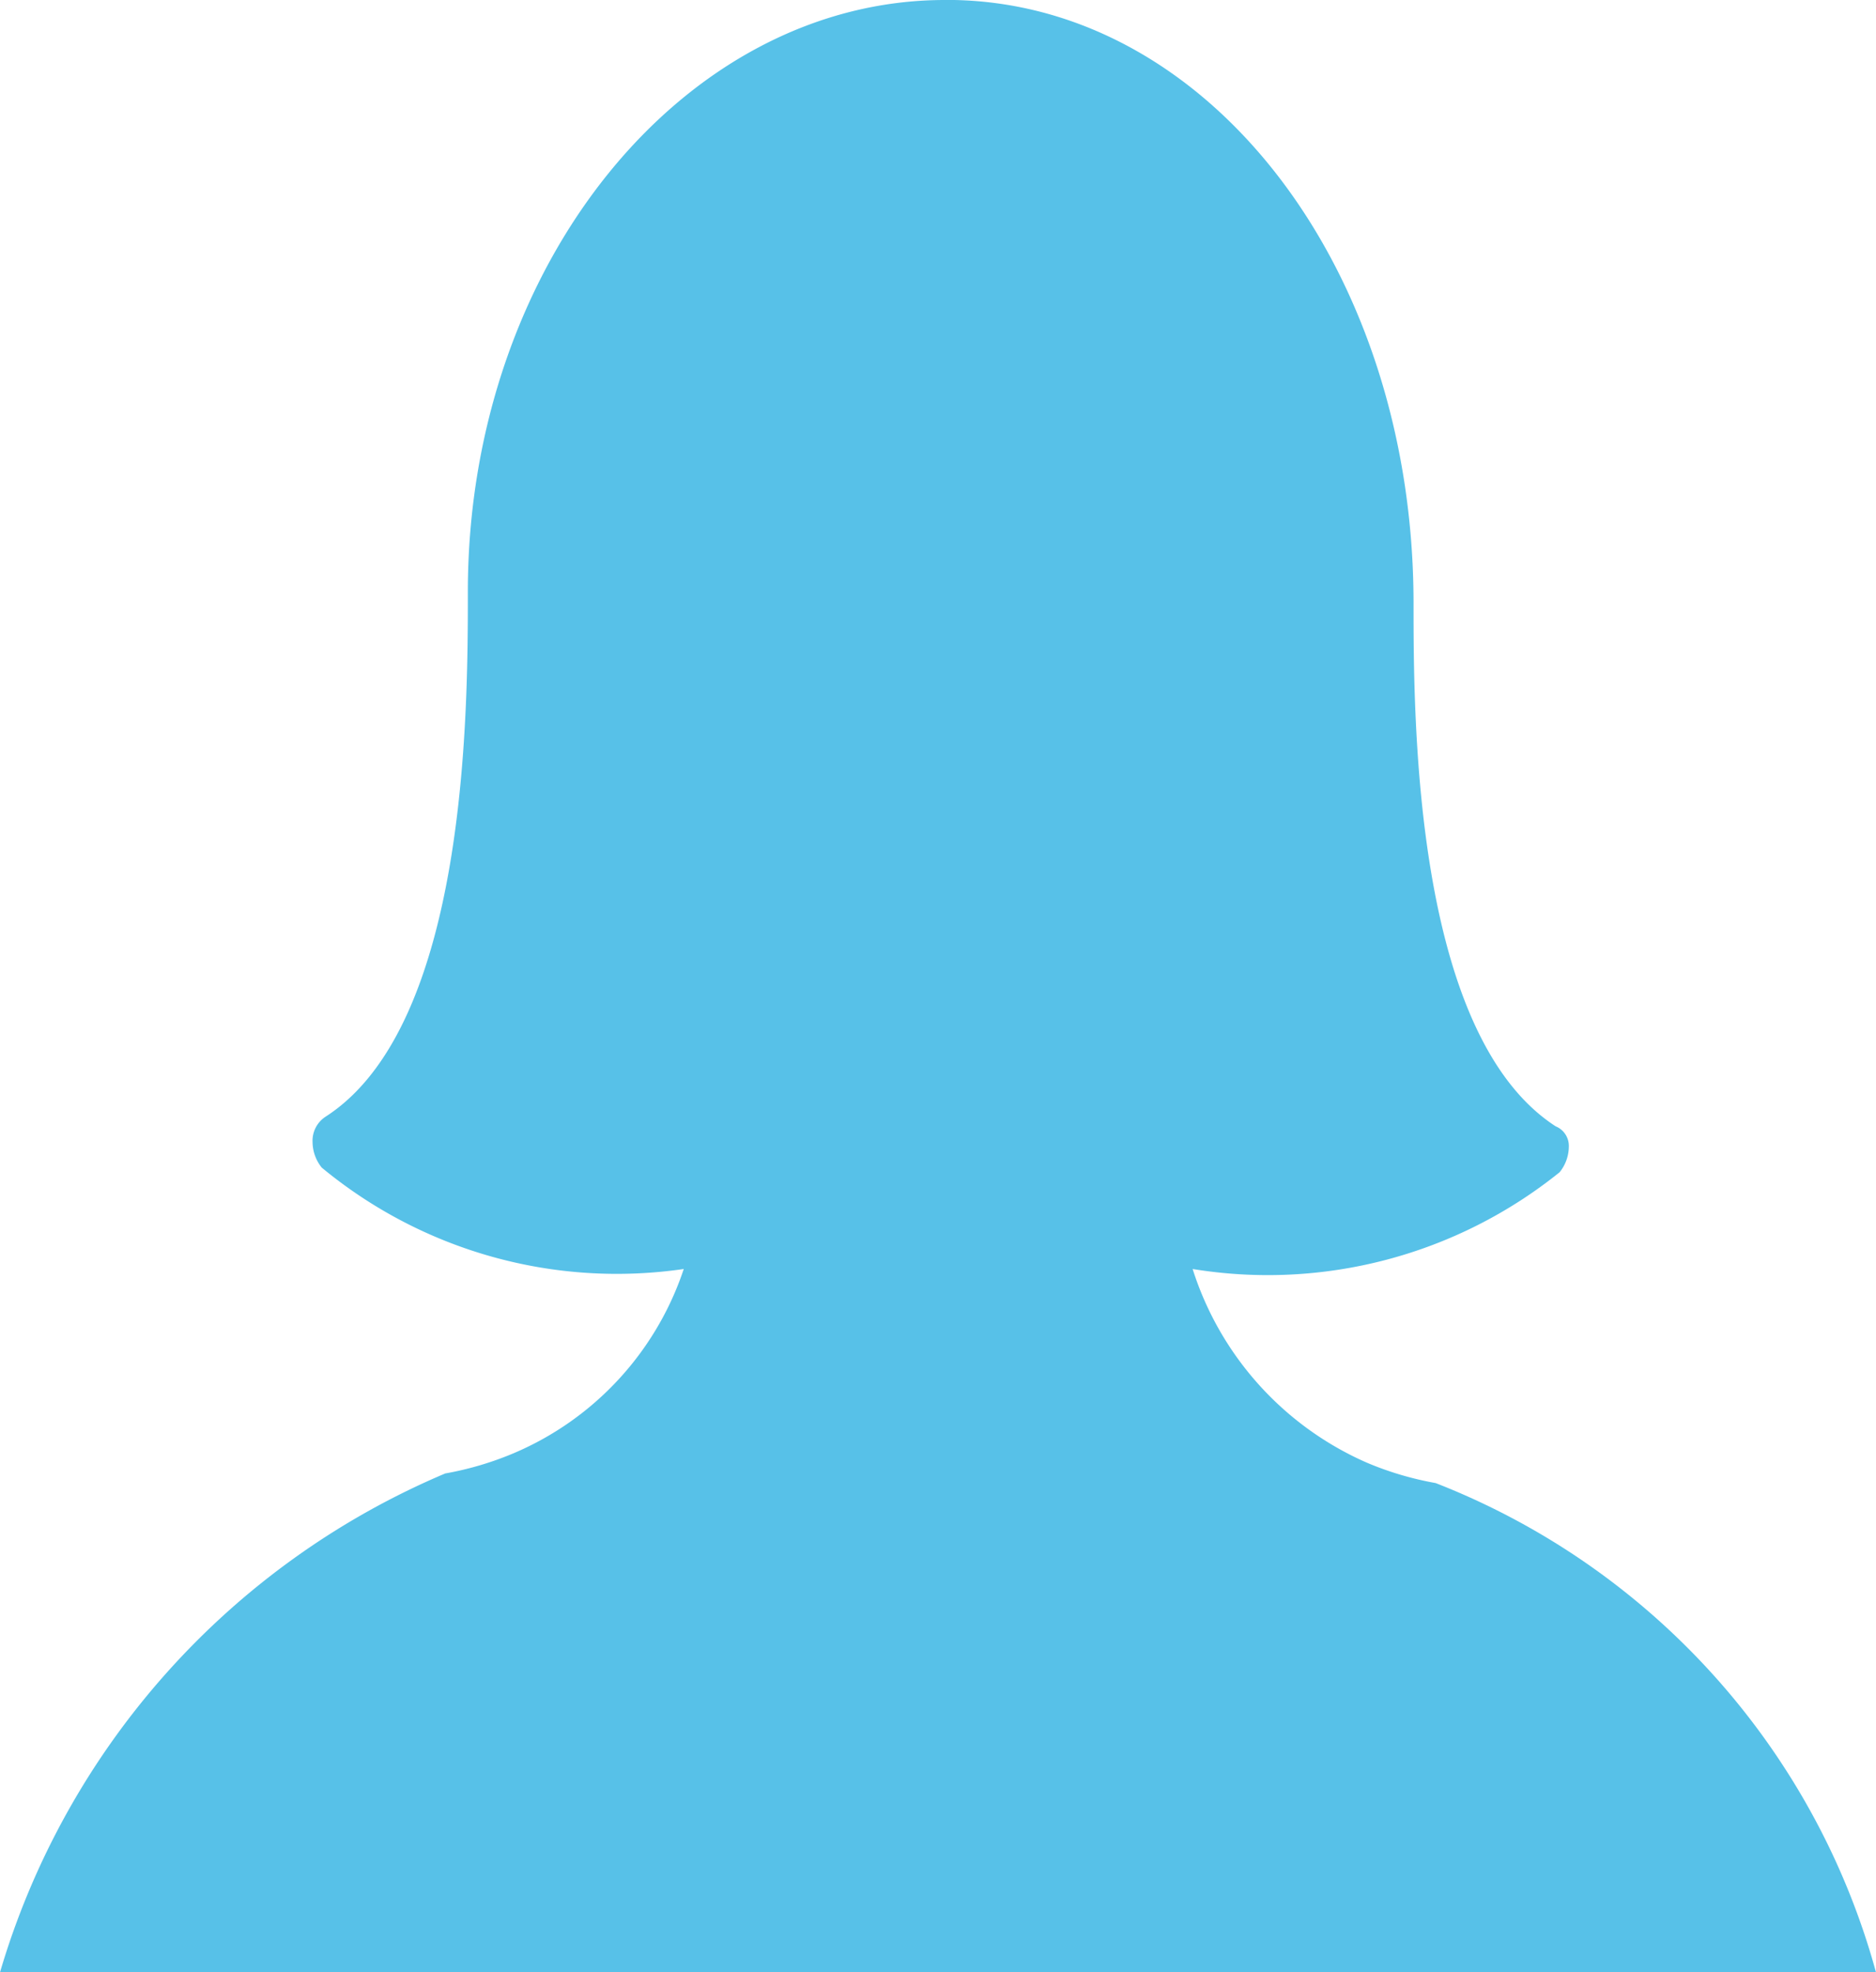 <svg xmlns="http://www.w3.org/2000/svg" viewBox="1670 608 14.267 15">
  <defs>
    <style>
      .cls-1 {
        fill: #57c1e8;
      }
    </style>
  </defs>
  <path id="Path_224" data-name="Path 224" class="cls-1" d="M14.167,15a5.575,5.575,0,0,0-3.349-3.721,2.428,2.428,0,0,1-.523-.155A2.4,2.4,0,0,1,8.97,9.651a3.538,3.538,0,0,0,2.791-.736.314.314,0,0,0,.07-.194.161.161,0,0,0-.1-.155c-1.081-.7-1.081-3.1-1.081-3.992C10.644,2.054,9.109.039,7.156,0h-.07C5.1,0,3.458,2.016,3.458,4.5c0,.891,0,3.295-1.081,3.992a.218.218,0,0,0-.1.194.314.314,0,0,0,.07.194A3.52,3.52,0,0,0,5.1,9.651a2.316,2.316,0,0,1-1.291,1.4,2.428,2.428,0,0,1-.523.155A5.943,5.943,0,0,0-.1,15Z" transform="translate(1670.1 608)"/>
</svg>
